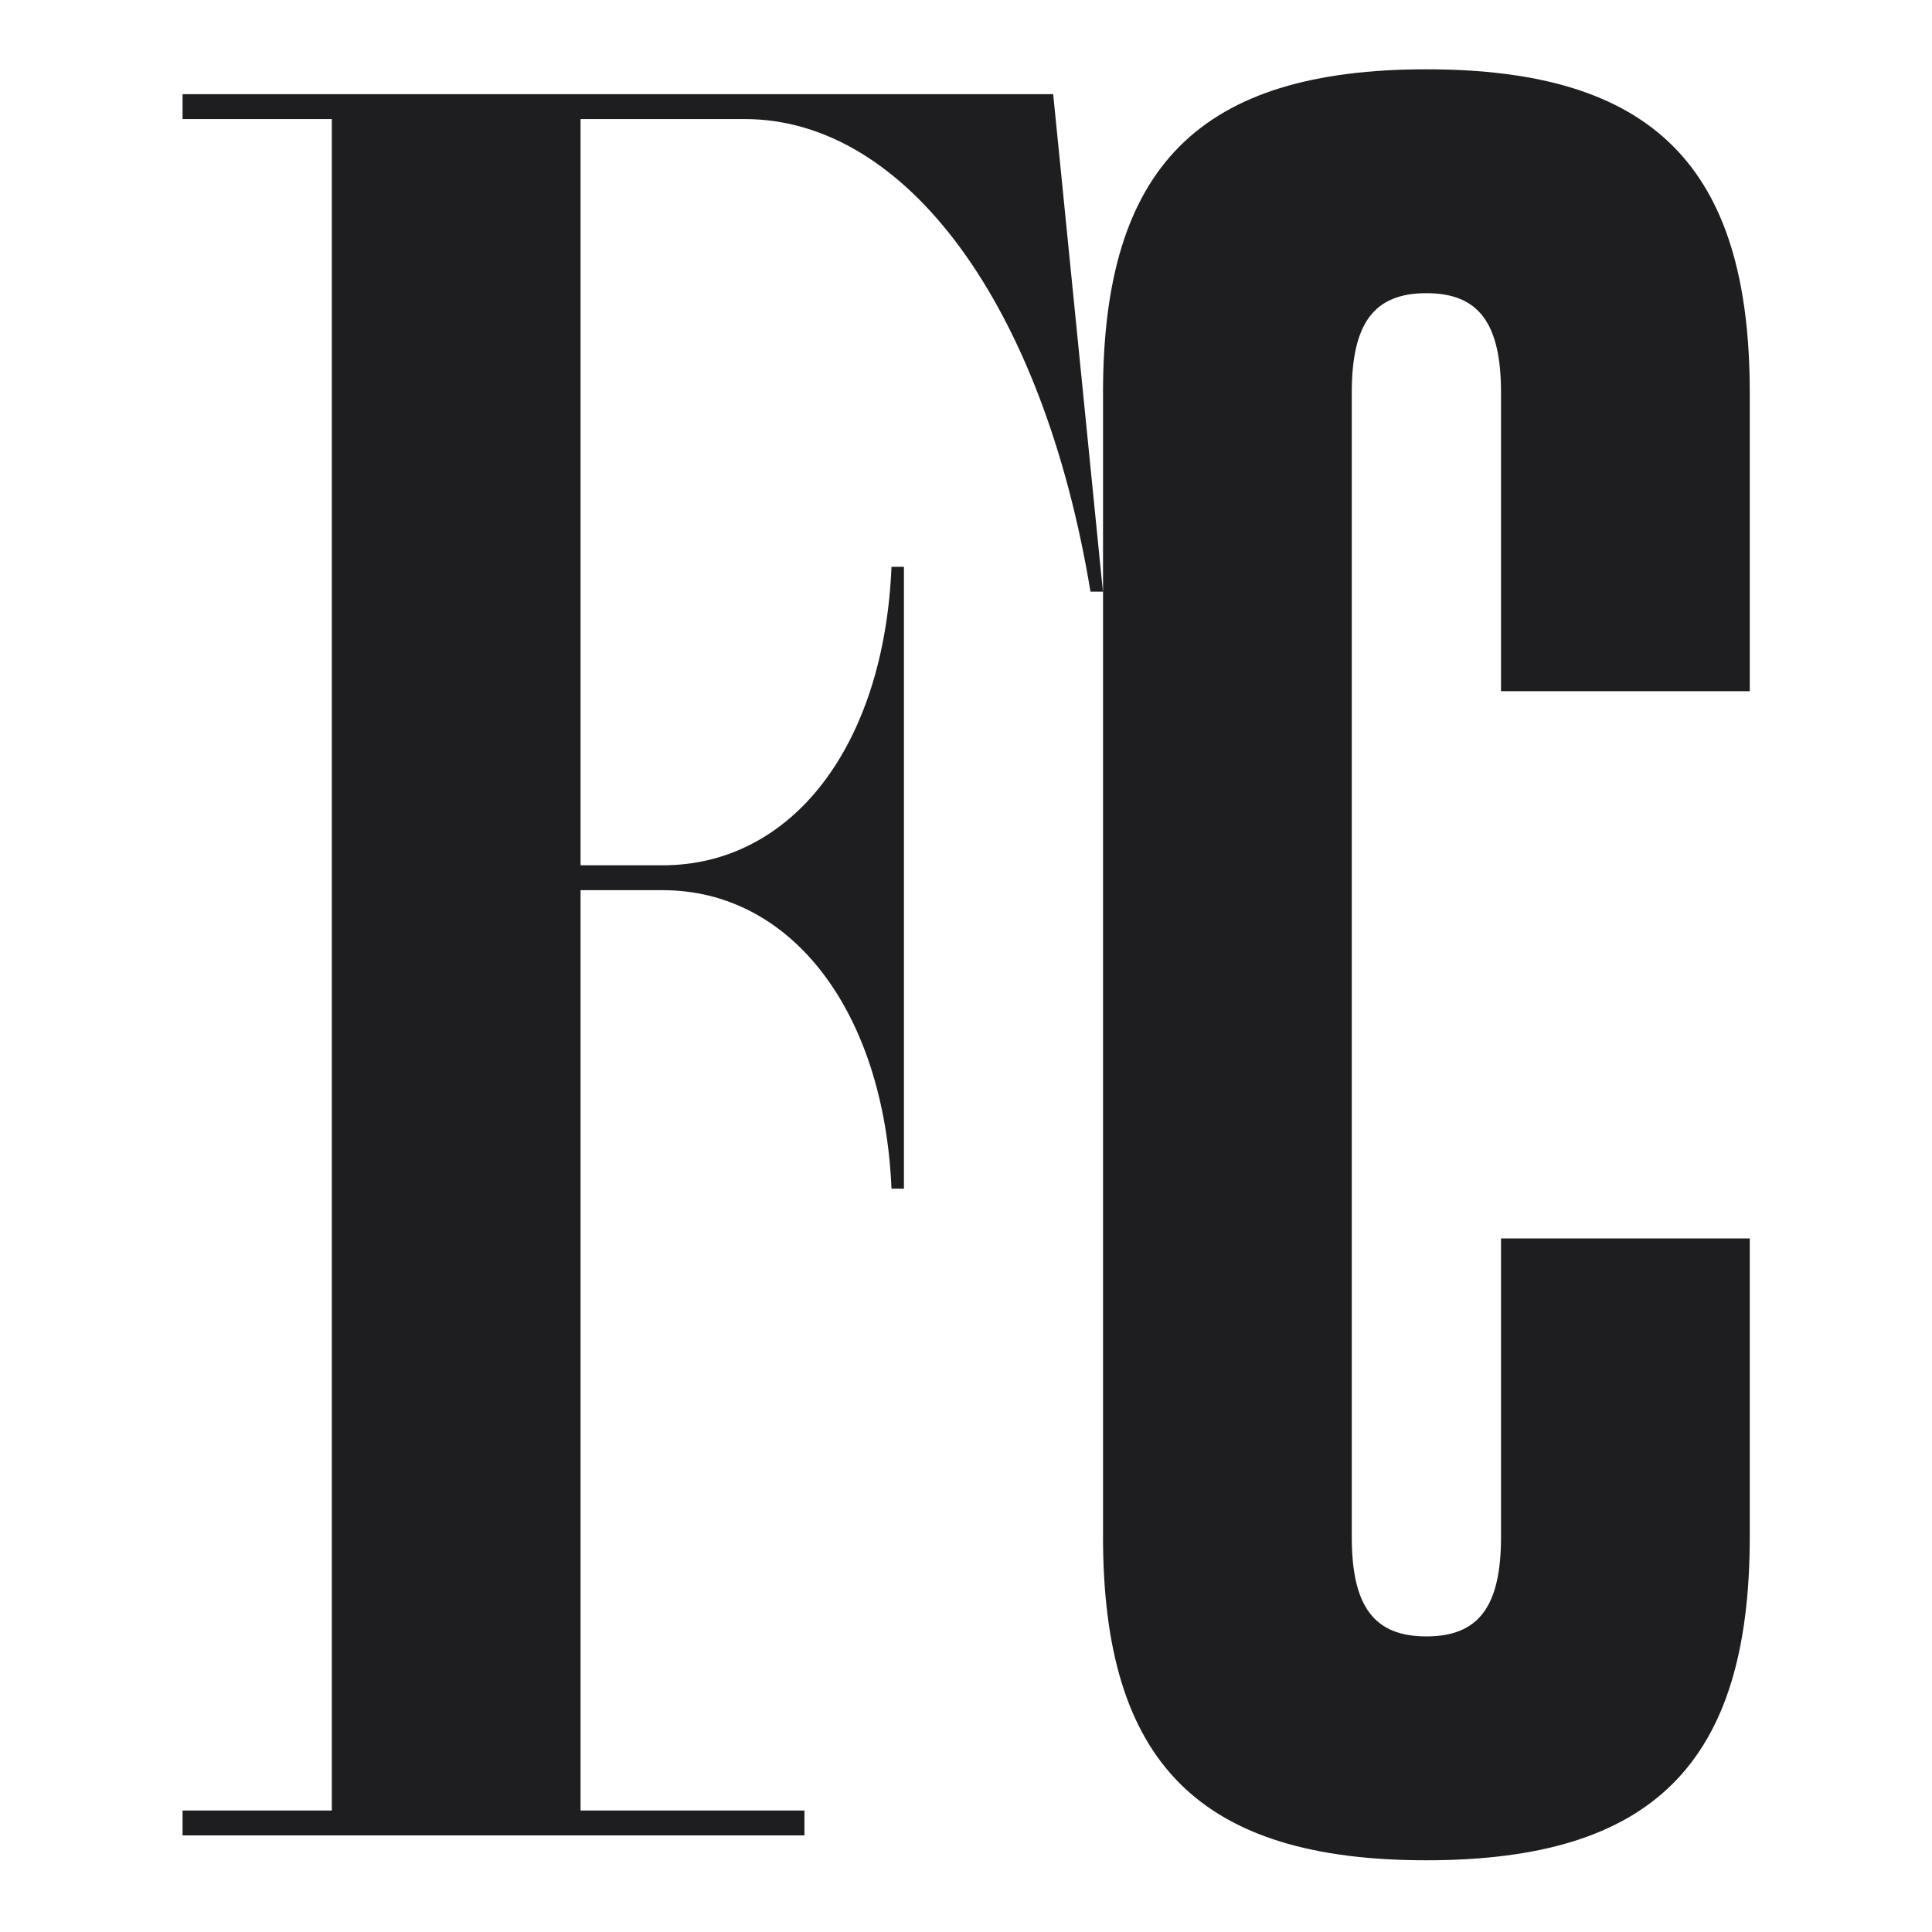 <svg width="80" height="80" viewBox="0 0 80 80" fill="none" xmlns="http://www.w3.org/2000/svg">
<rect width="80" height="80" fill="white"/>
<path d="M7.56 76V74.97H13.74V4.93H7.56V3.9H43.61L45.67 24.5H45.155C43.198 12.655 37.533 4.93 30.838 4.93H24.04V35.83H27.439C32.795 35.83 36.606 30.886 36.915 23.47H37.43V49.22H36.915C36.606 41.907 32.795 36.86 27.439 36.86H24.04V74.97H33.31V76H7.56ZM59.064 2.87C68.437 2.87 72.454 6.887 72.454 16.26V28.62H62.154V16.26C62.154 13.376 61.227 12.14 59.064 12.14C56.901 12.14 55.974 13.376 55.974 16.26V63.64C55.974 66.524 56.901 67.76 59.064 67.76C61.227 67.76 62.154 66.524 62.154 63.64V51.28H72.454V63.64C72.454 73.013 68.437 77.03 59.064 77.03C49.691 77.03 45.674 73.013 45.674 63.64V16.26C45.674 6.887 49.691 2.87 59.064 2.87Z" fill="#1E1E20"/>
</svg>
